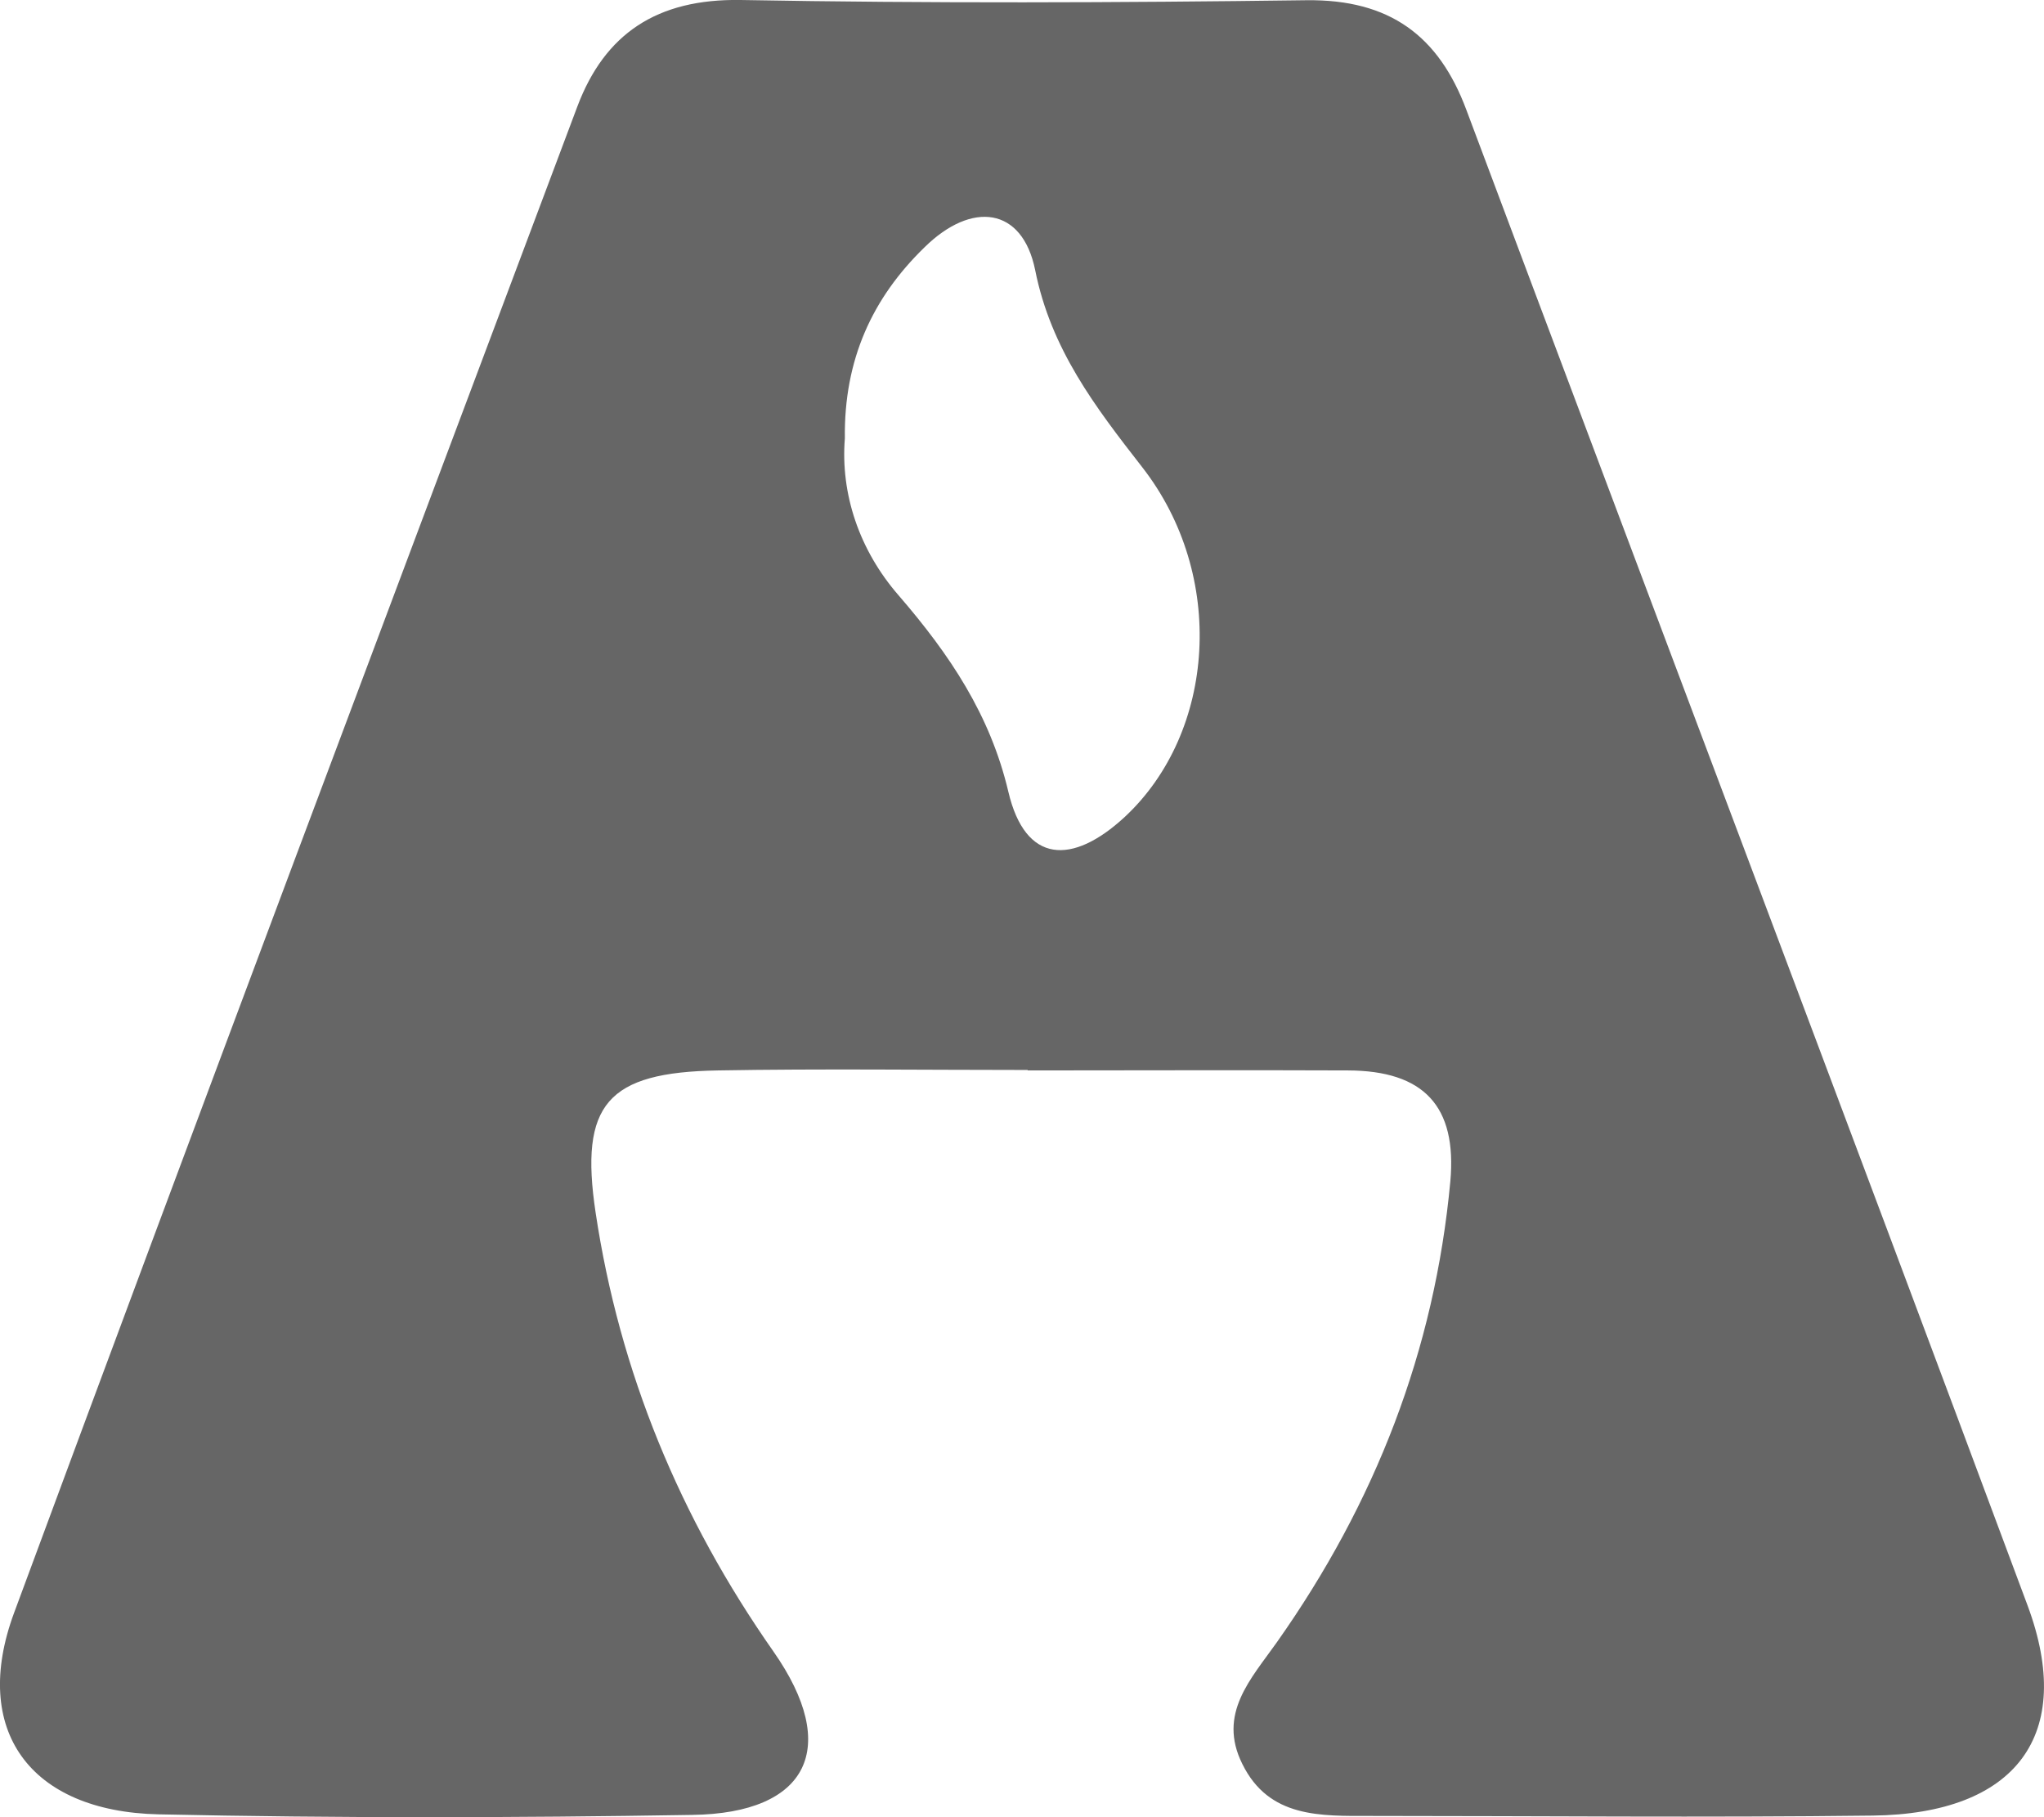 <svg width="18" height="16" viewBox="0 0 18 16" fill="none" xmlns="http://www.w3.org/2000/svg">
<path d="M0.124 14.201C1.762 9.774 3.425 5.356 5.085 0.936C5.326 0.298 5.784 -0.012 6.522 0C8.182 0.03 9.844 0.024 11.505 0.002C12.239 -0.007 12.67 0.316 12.913 0.967C14.559 5.357 16.219 9.741 17.855 14.135C18.28 15.277 17.753 15.971 16.492 15.986C15.018 16.004 13.546 15.989 12.072 15.989C11.629 15.989 11.175 16.009 10.94 15.531C10.72 15.089 11.017 14.782 11.245 14.459C12.111 13.233 12.634 11.889 12.772 10.402C12.832 9.739 12.538 9.427 11.87 9.425C10.931 9.421 9.989 9.425 9.05 9.425C9.05 9.423 9.05 9.421 9.05 9.421C8.141 9.421 7.231 9.409 6.324 9.425C5.347 9.441 5.102 9.723 5.245 10.676C5.456 12.081 5.987 13.365 6.811 14.541C7.403 15.386 7.12 15.966 6.096 15.98C4.53 16.006 2.961 16.009 1.395 15.975C0.262 15.949 -0.258 15.233 0.124 14.201ZM7.915 5.244C8.363 5.763 8.72 6.293 8.88 6.972C9.029 7.606 9.443 7.62 9.905 7.193C10.707 6.446 10.801 5.065 10.059 4.114C9.643 3.58 9.255 3.074 9.116 2.378C9.003 1.821 8.557 1.768 8.141 2.178C7.683 2.623 7.431 3.166 7.44 3.86C7.401 4.347 7.566 4.844 7.915 5.244Z" fill="black" fill-opacity="0.6"/>
</svg>
